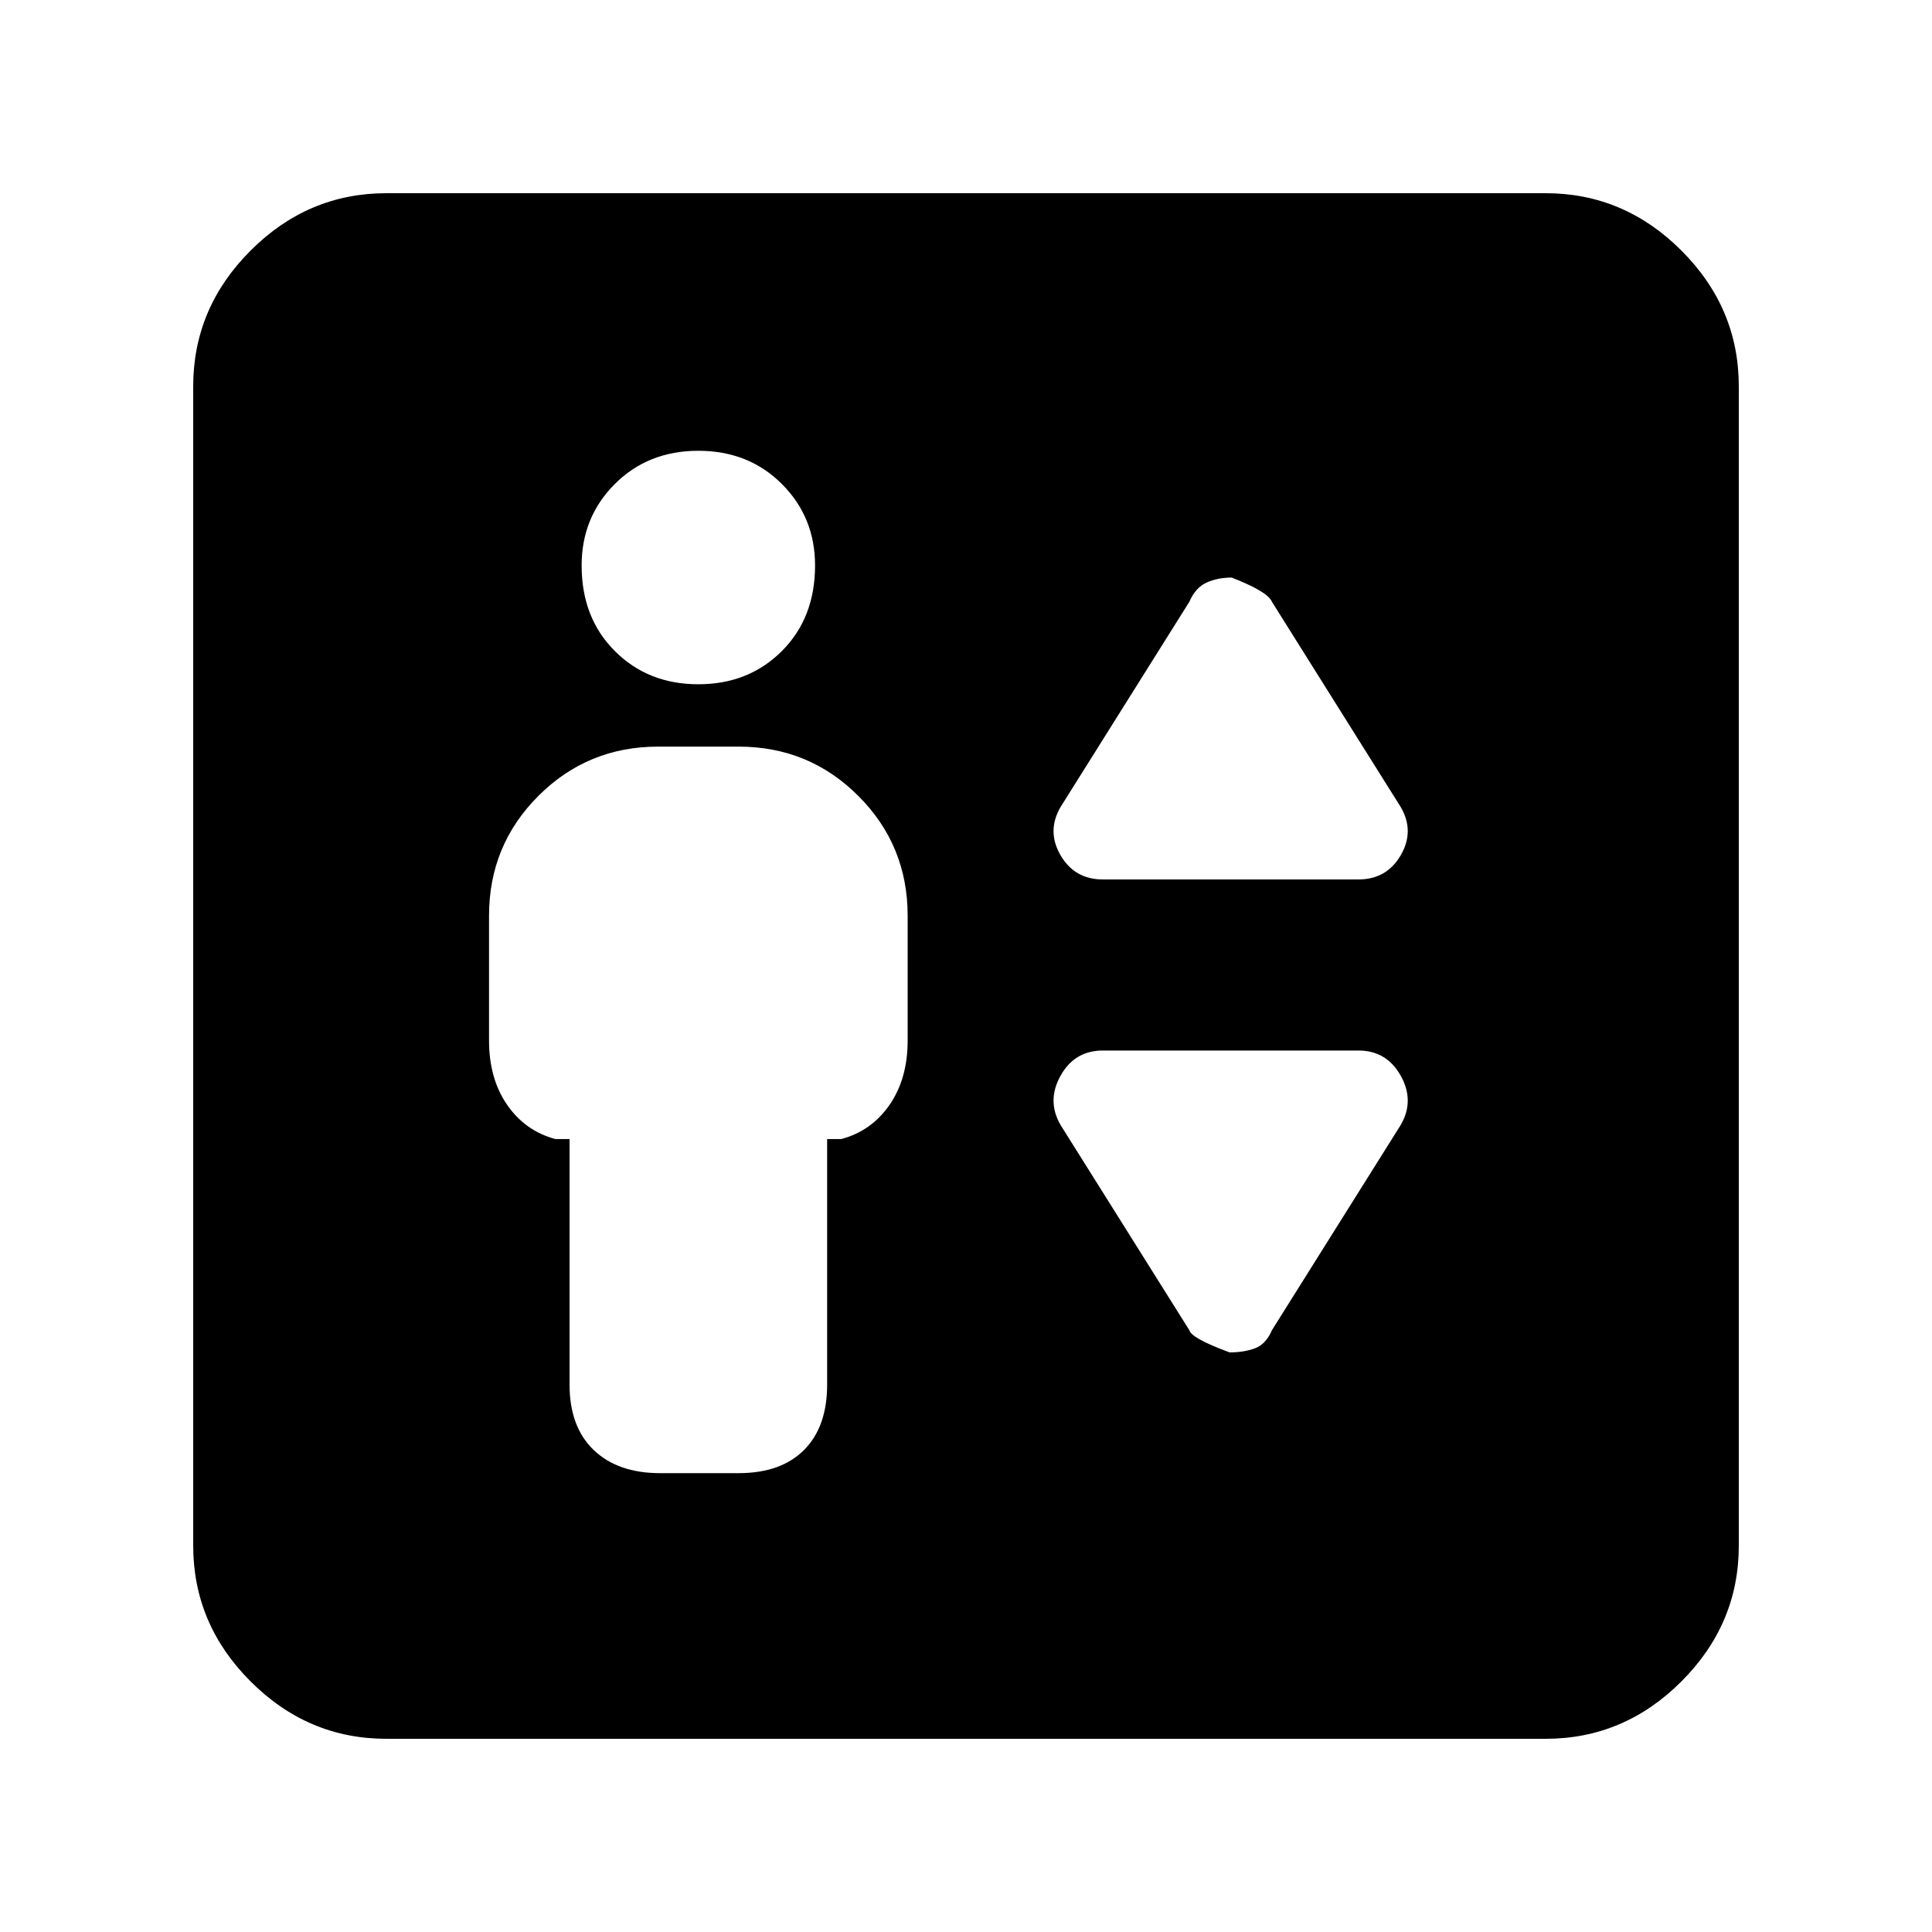 <svg xmlns="http://www.w3.org/2000/svg" height="40" width="40"><path d="M13.667 30.5H15.292Q16.167 30.5 16.646 30.021Q17.125 29.542 17.125 28.667V23.583H17.417Q18.042 23.417 18.417 22.875Q18.792 22.333 18.792 21.542V18.958Q18.792 17.5 17.771 16.479Q16.75 15.458 15.292 15.458H13.625Q12.167 15.458 11.146 16.479Q10.125 17.5 10.125 18.958V21.542Q10.125 22.333 10.5 22.875Q10.875 23.417 11.5 23.583H11.792V28.667Q11.792 29.542 12.292 30.021Q12.792 30.5 13.667 30.5ZM14.458 14.167Q15.5 14.167 16.188 13.479Q16.875 12.792 16.875 11.708Q16.875 10.708 16.188 10.021Q15.5 9.333 14.458 9.333Q13.417 9.333 12.729 10.021Q12.042 10.708 12.042 11.708Q12.042 12.792 12.729 13.479Q13.417 14.167 14.458 14.167ZM22.833 18.208H28.125Q28.708 18.208 29 17.708Q29.292 17.208 29 16.708L26.333 12.458Q26.25 12.25 25.5 11.958Q25.208 11.958 24.979 12.063Q24.75 12.167 24.625 12.458L21.958 16.708Q21.667 17.208 21.958 17.708Q22.25 18.208 22.833 18.208ZM25.458 28Q25.75 28 25.979 27.917Q26.208 27.833 26.333 27.542L29 23.292Q29.292 22.792 29 22.271Q28.708 21.75 28.125 21.75H22.833Q22.25 21.75 21.958 22.271Q21.667 22.792 21.958 23.292L24.625 27.542Q24.667 27.708 25.458 28ZM8 36Q6.375 36 5.188 34.812Q4 33.625 4 32V8Q4 6.375 5.188 5.188Q6.375 4 8 4H32Q33.625 4 34.812 5.188Q36 6.375 36 8V32Q36 33.625 34.812 34.812Q33.625 36 32 36Z"/></svg>